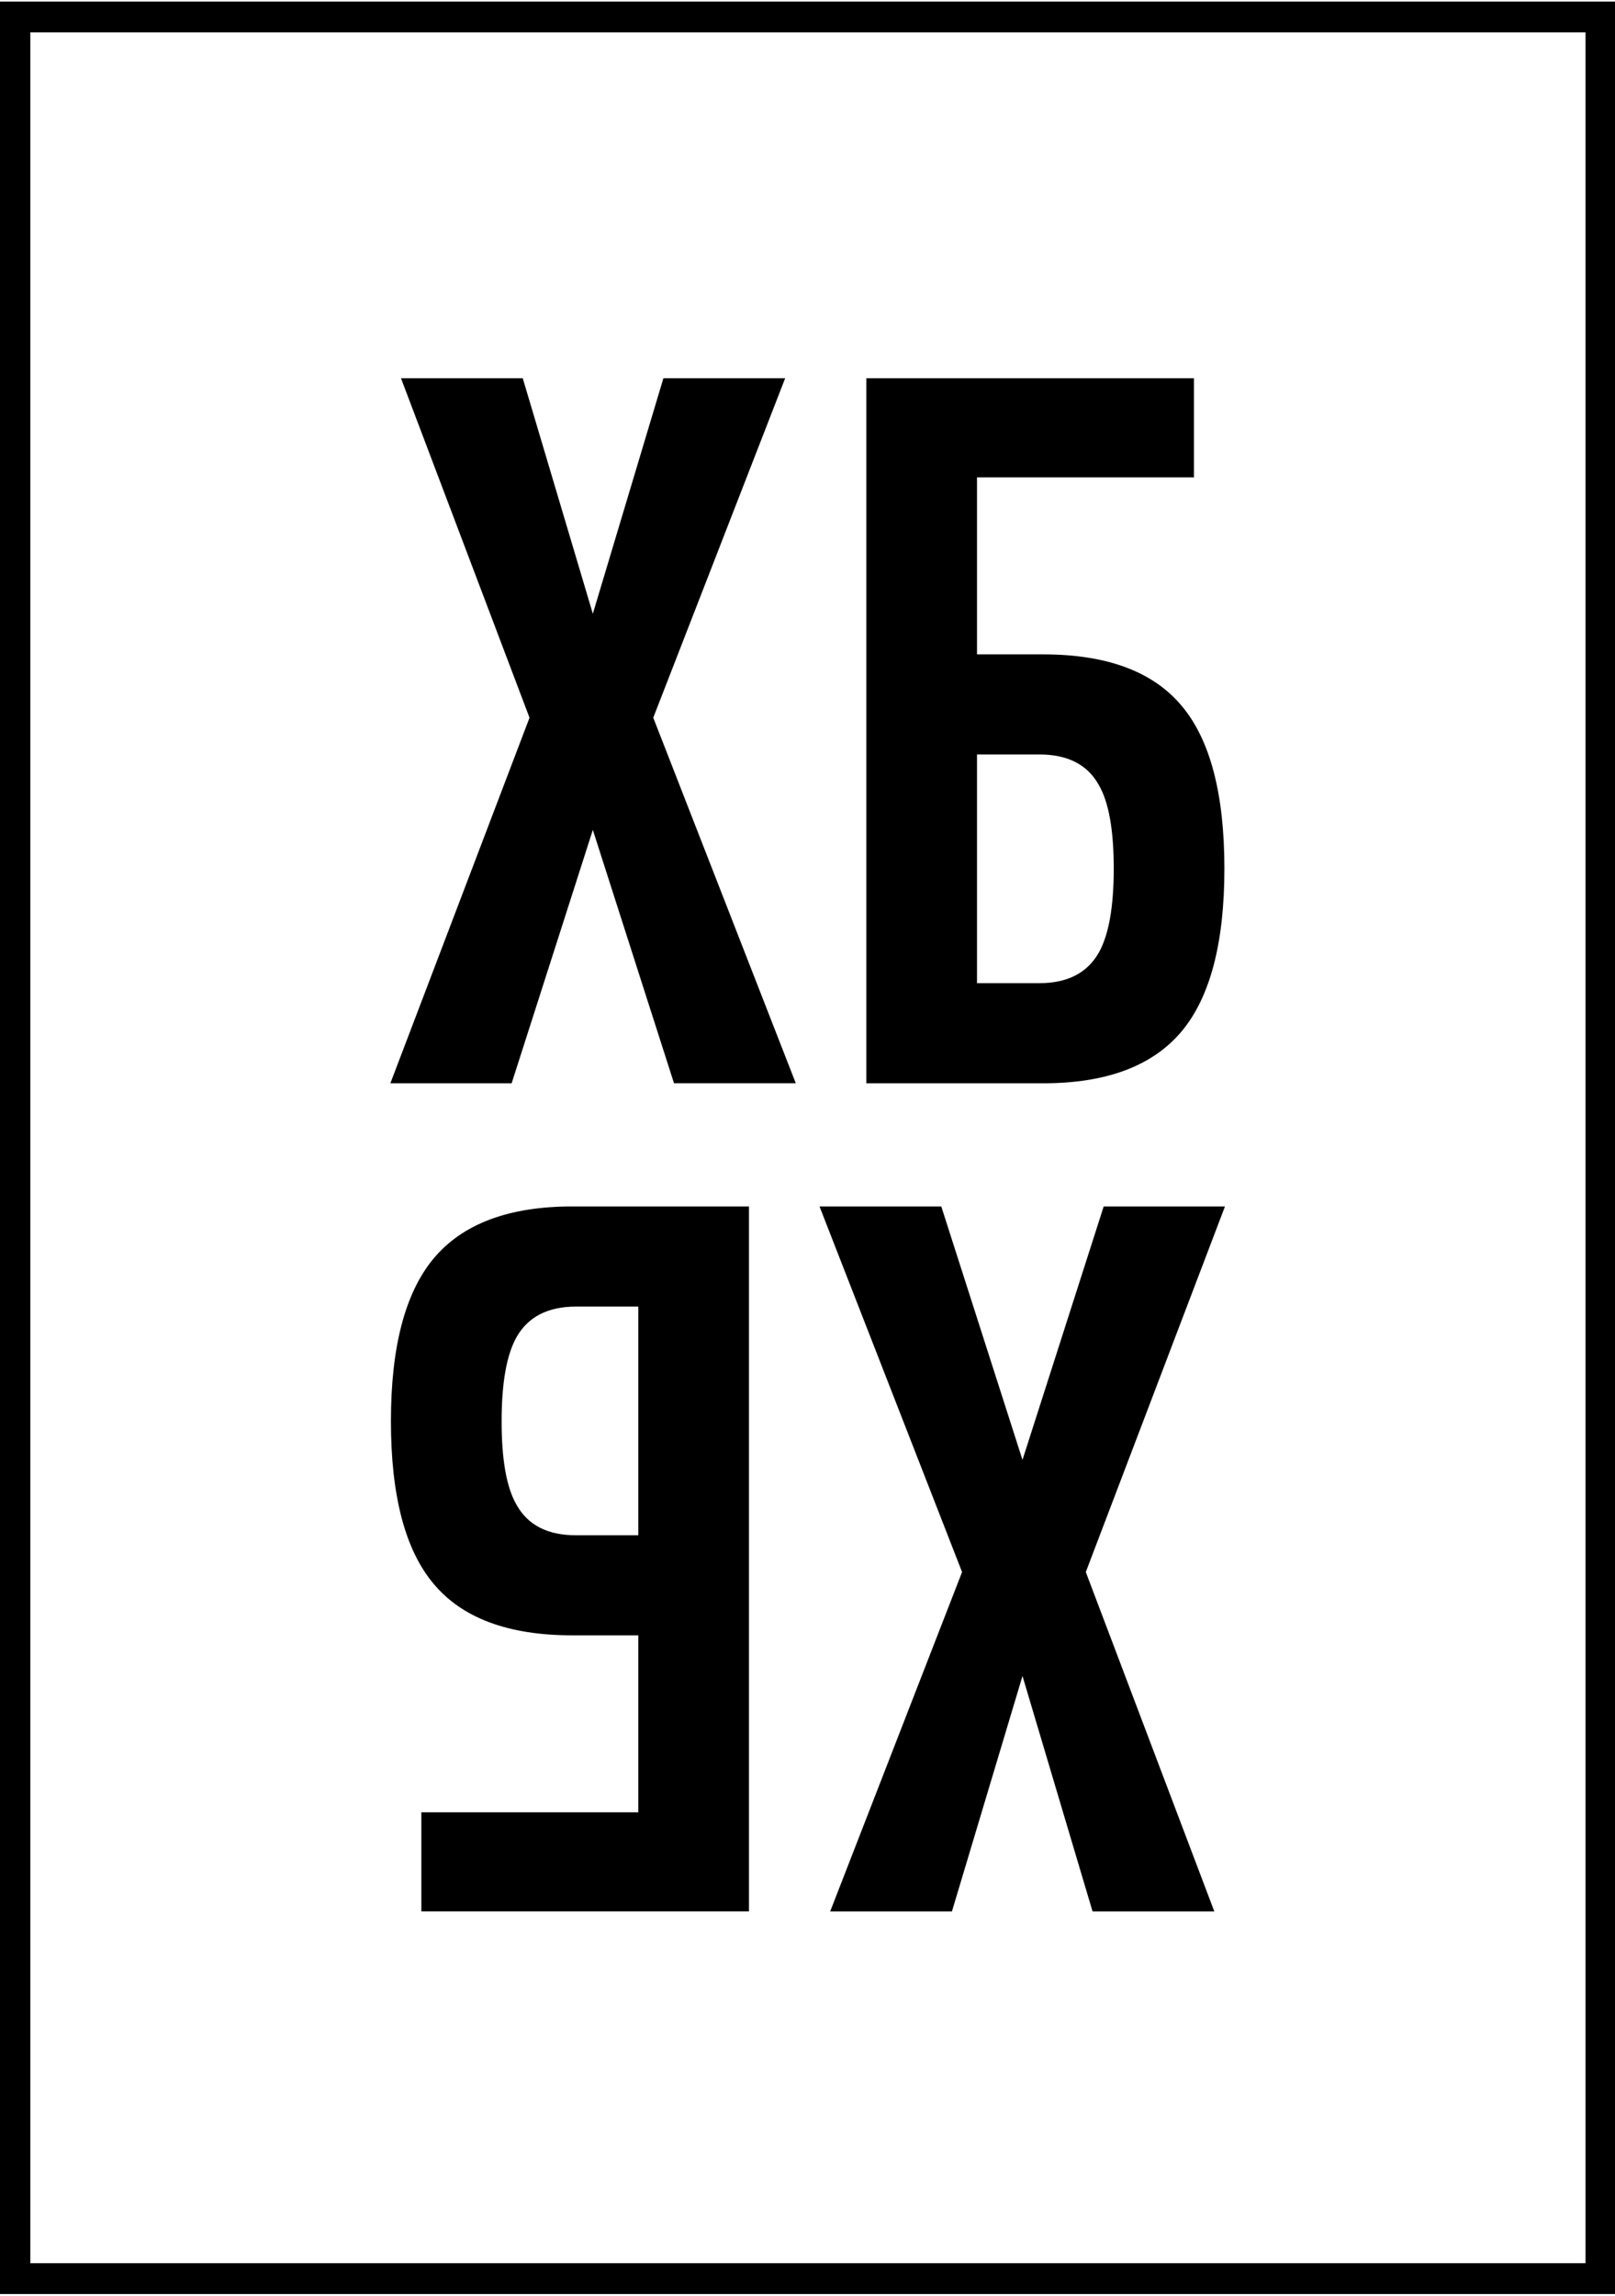 <?xml version="1.0" encoding="utf-8"?>
<!-- Generator: Adobe Illustrator 23.0.2, SVG Export Plug-In . SVG Version: 6.00 Build 0)  -->
<svg version="1.1" id="Слой_1" xmlns="http://www.w3.org/2000/svg" xmlns:xlink="http://www.w3.org/1999/xlink" x="0px" y="0px"
	 viewBox="0 0 401.22 570.02" style="enable-background:new 0 0 401.22 570.02;" xml:space="preserve">
<g>
	<g>
		<g>
			<path d="M401.55,569.56H-0.11V0.4h401.66V569.56z M7.54,561.91H393.9V8.05H7.54V561.91z"/>
		</g>
		<g>
			<path d="M167.45,268.96l-20.17-62.91l-20.17,62.91H96.98l34.57-90.76L99.62,93.92h30.25l17.41,58.46l17.53-58.46h30.25
				l-32.77,84.27l35.41,90.76H167.45z"/>
			<path d="M293.62,255.99c-7.2,8.64-18.69,12.97-34.45,12.97h-43.94V93.92h81.39v24.61h-53.9v43.94h16.45
				c15.85,0,27.33,4.28,34.45,12.84c7.04,8.4,10.56,21.85,10.56,40.34C304.18,234.06,300.66,247.51,293.62,255.99z M272.97,194.88
				c-2.8-5.04-7.72-7.56-14.76-7.56h-15.49v56.78h15.49c6.96,0,11.88-2.52,14.76-7.56c2.48-4.4,3.72-11.36,3.72-20.89
				C276.69,206.05,275.45,199.13,272.97,194.88z"/>
		</g>
		<g>
			<path d="M233.85,299.55l20.17,62.91l20.17-62.91h30.13l-34.57,90.76l31.93,84.27h-30.25l-17.41-58.46l-17.53,58.46h-30.25
				l32.77-84.27l-35.41-90.76H233.85z"/>
			<path d="M107.68,312.51c7.2-8.64,18.69-12.97,34.45-12.97h43.94v175.03h-81.39v-24.61h53.9v-43.94h-16.45
				c-15.85,0-27.33-4.28-34.45-12.84c-7.04-8.4-10.56-21.85-10.56-40.34C97.12,334.44,100.64,321,107.68,312.51z M128.33,373.62
				c2.8,5.04,7.72,7.56,14.76,7.56h15.49V324.4H143.1c-6.96,0-11.88,2.52-14.76,7.56c-2.48,4.4-3.72,11.36-3.72,20.89
				C124.61,362.45,125.85,369.37,128.33,373.62z"/>
		</g>
	</g>
</g>
</svg>
